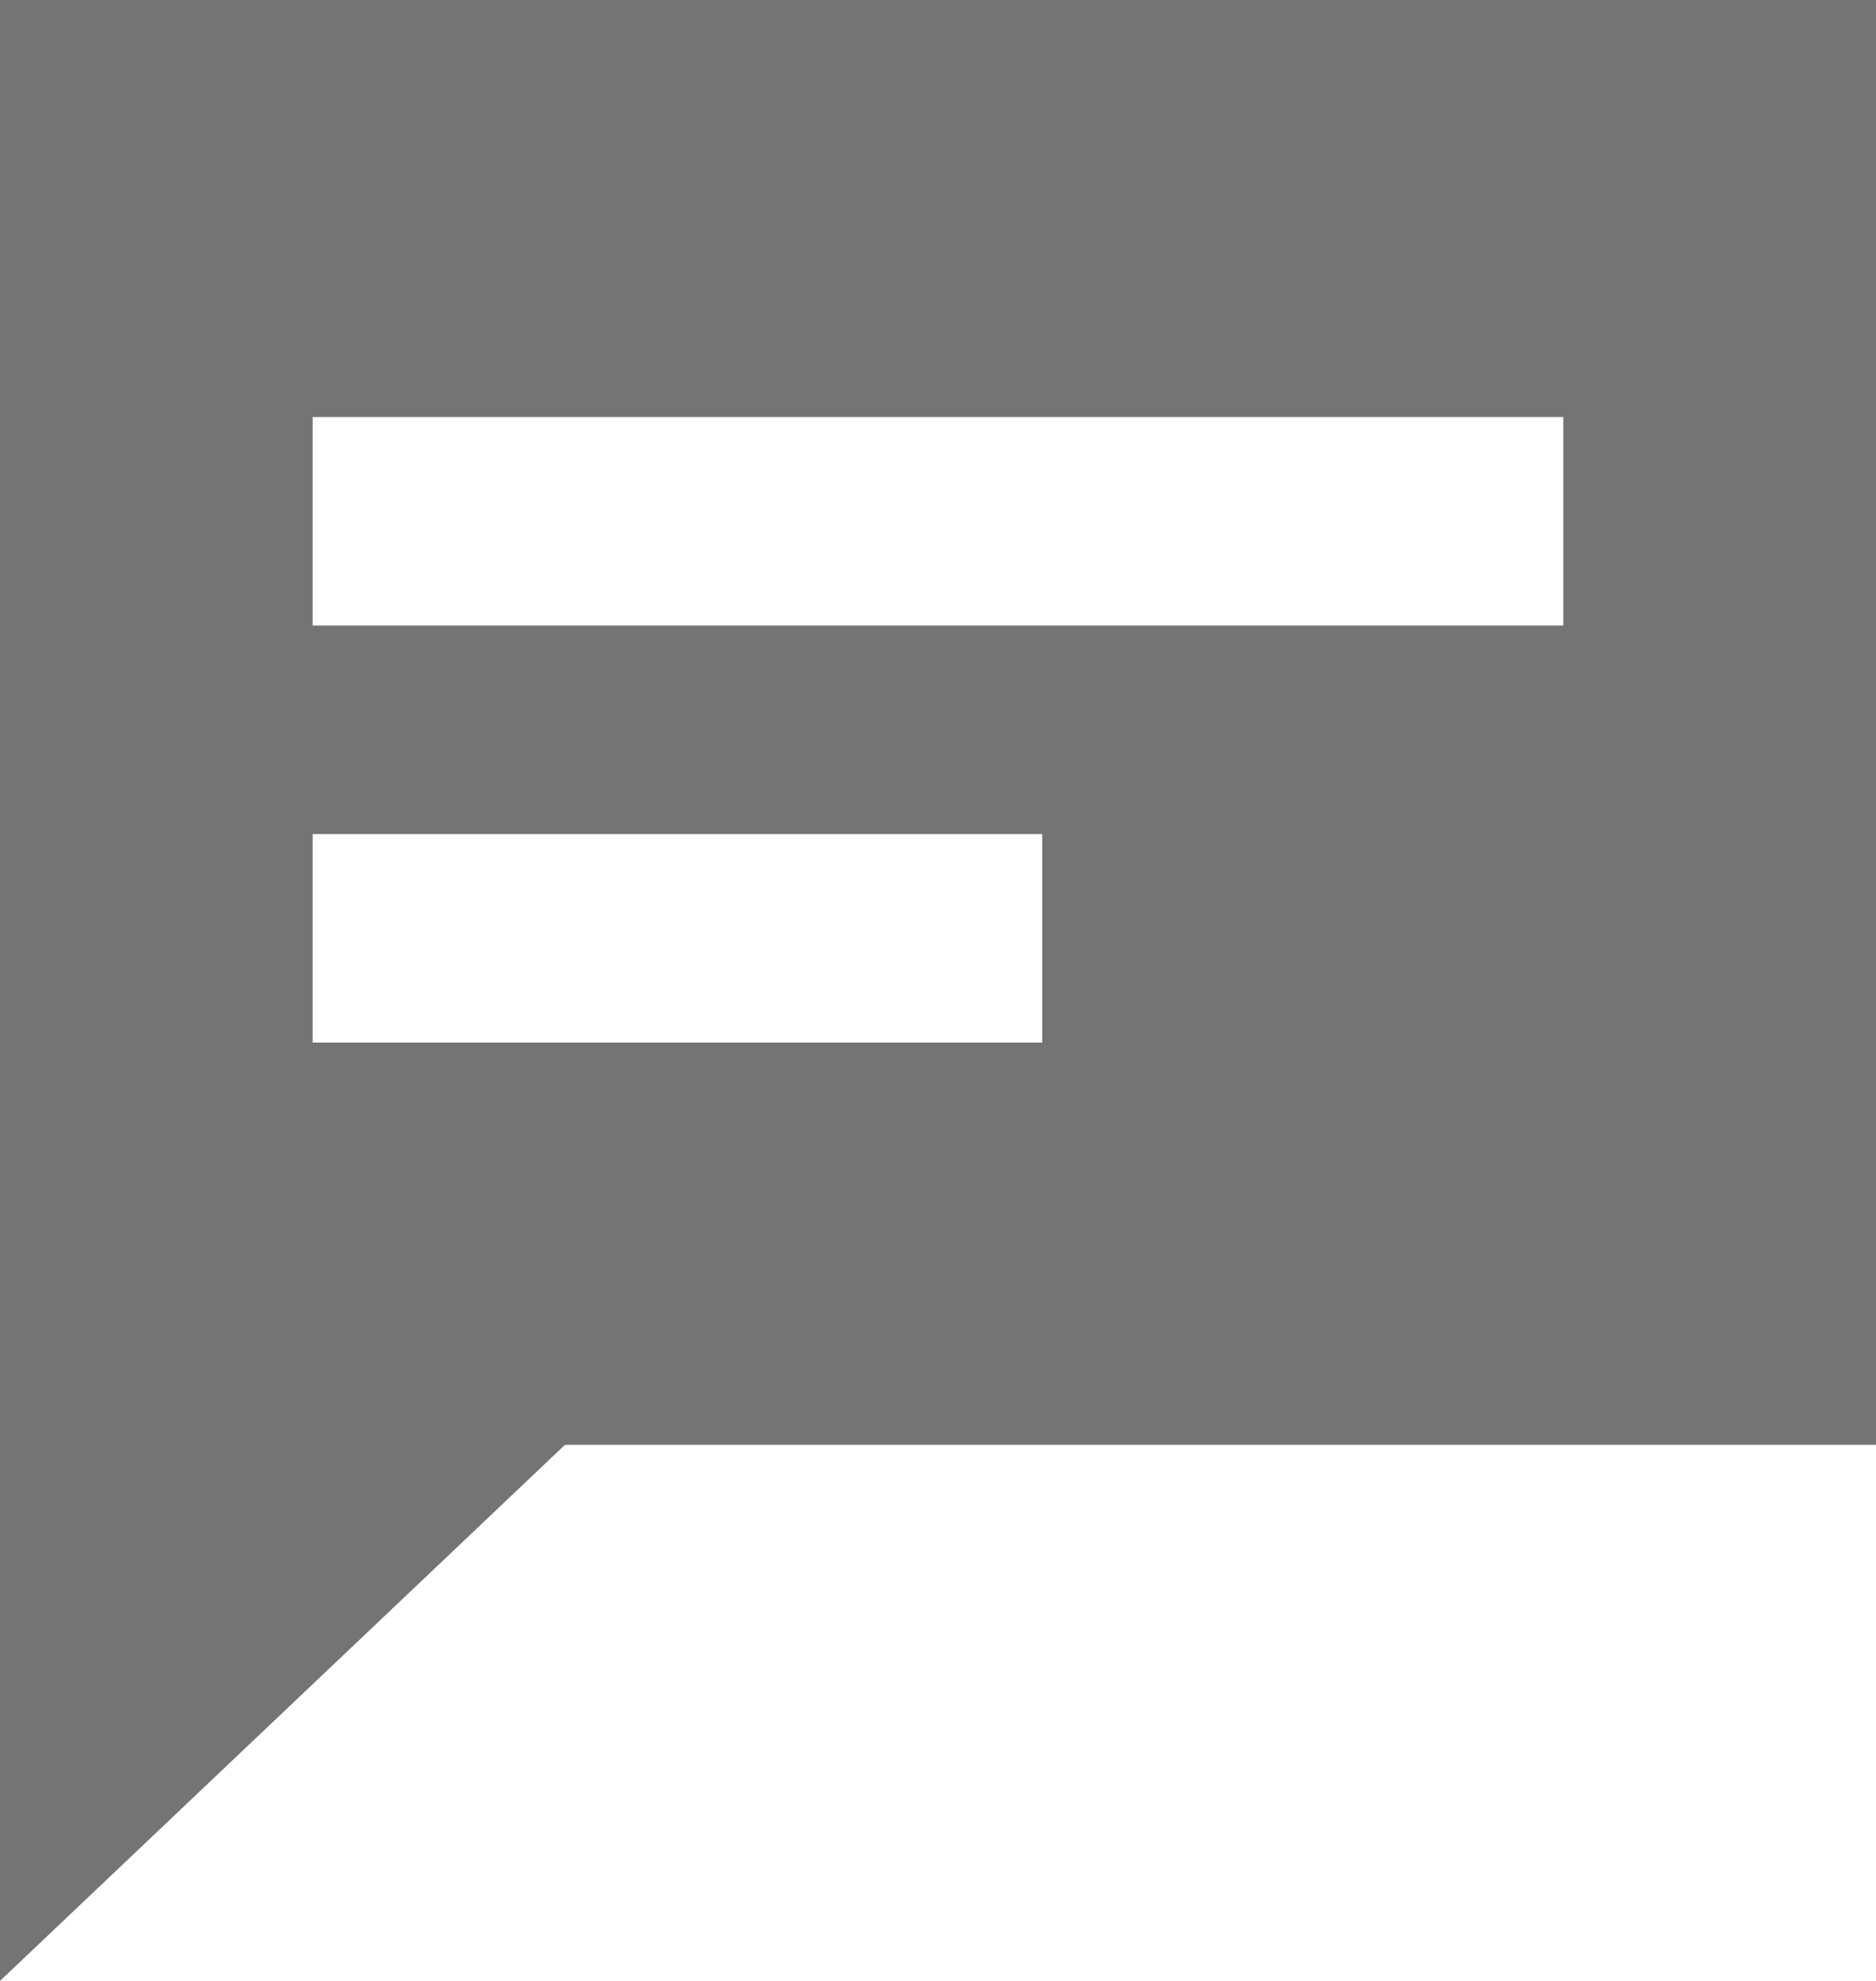 <?xml version="1.0" encoding="UTF-8" standalone="no"?>
<svg width="18px" height="19px" viewBox="0 0 18 19" version="1.1" xmlns="http://www.w3.org/2000/svg" xmlns:xlink="http://www.w3.org/1999/xlink">
    <!-- Generator: Sketch 3.8.3 (29802) - http://www.bohemiancoding.com/sketch -->
    <title>icon/msgbd off</title>
    <desc>Created with Sketch.</desc>
    <defs></defs>
    <g id="Symbols" stroke="none" stroke-width="1" fill="none" fill-rule="evenodd">
        <g id="icon/msgbd-off" fill="#747474">
            <path d="M0,0 L0,12.361 L0,13.858 L0,19 L5.421,13.858 L18,13.858 L18,0 L0,0 Z M15,6 L3,6 L3,4 L15,4 L15,6 Z M10,10 L3,10 L3,8 L10,8 L10,10 Z" id="Combined-Shape"></path>
        </g>
    </g>
</svg>